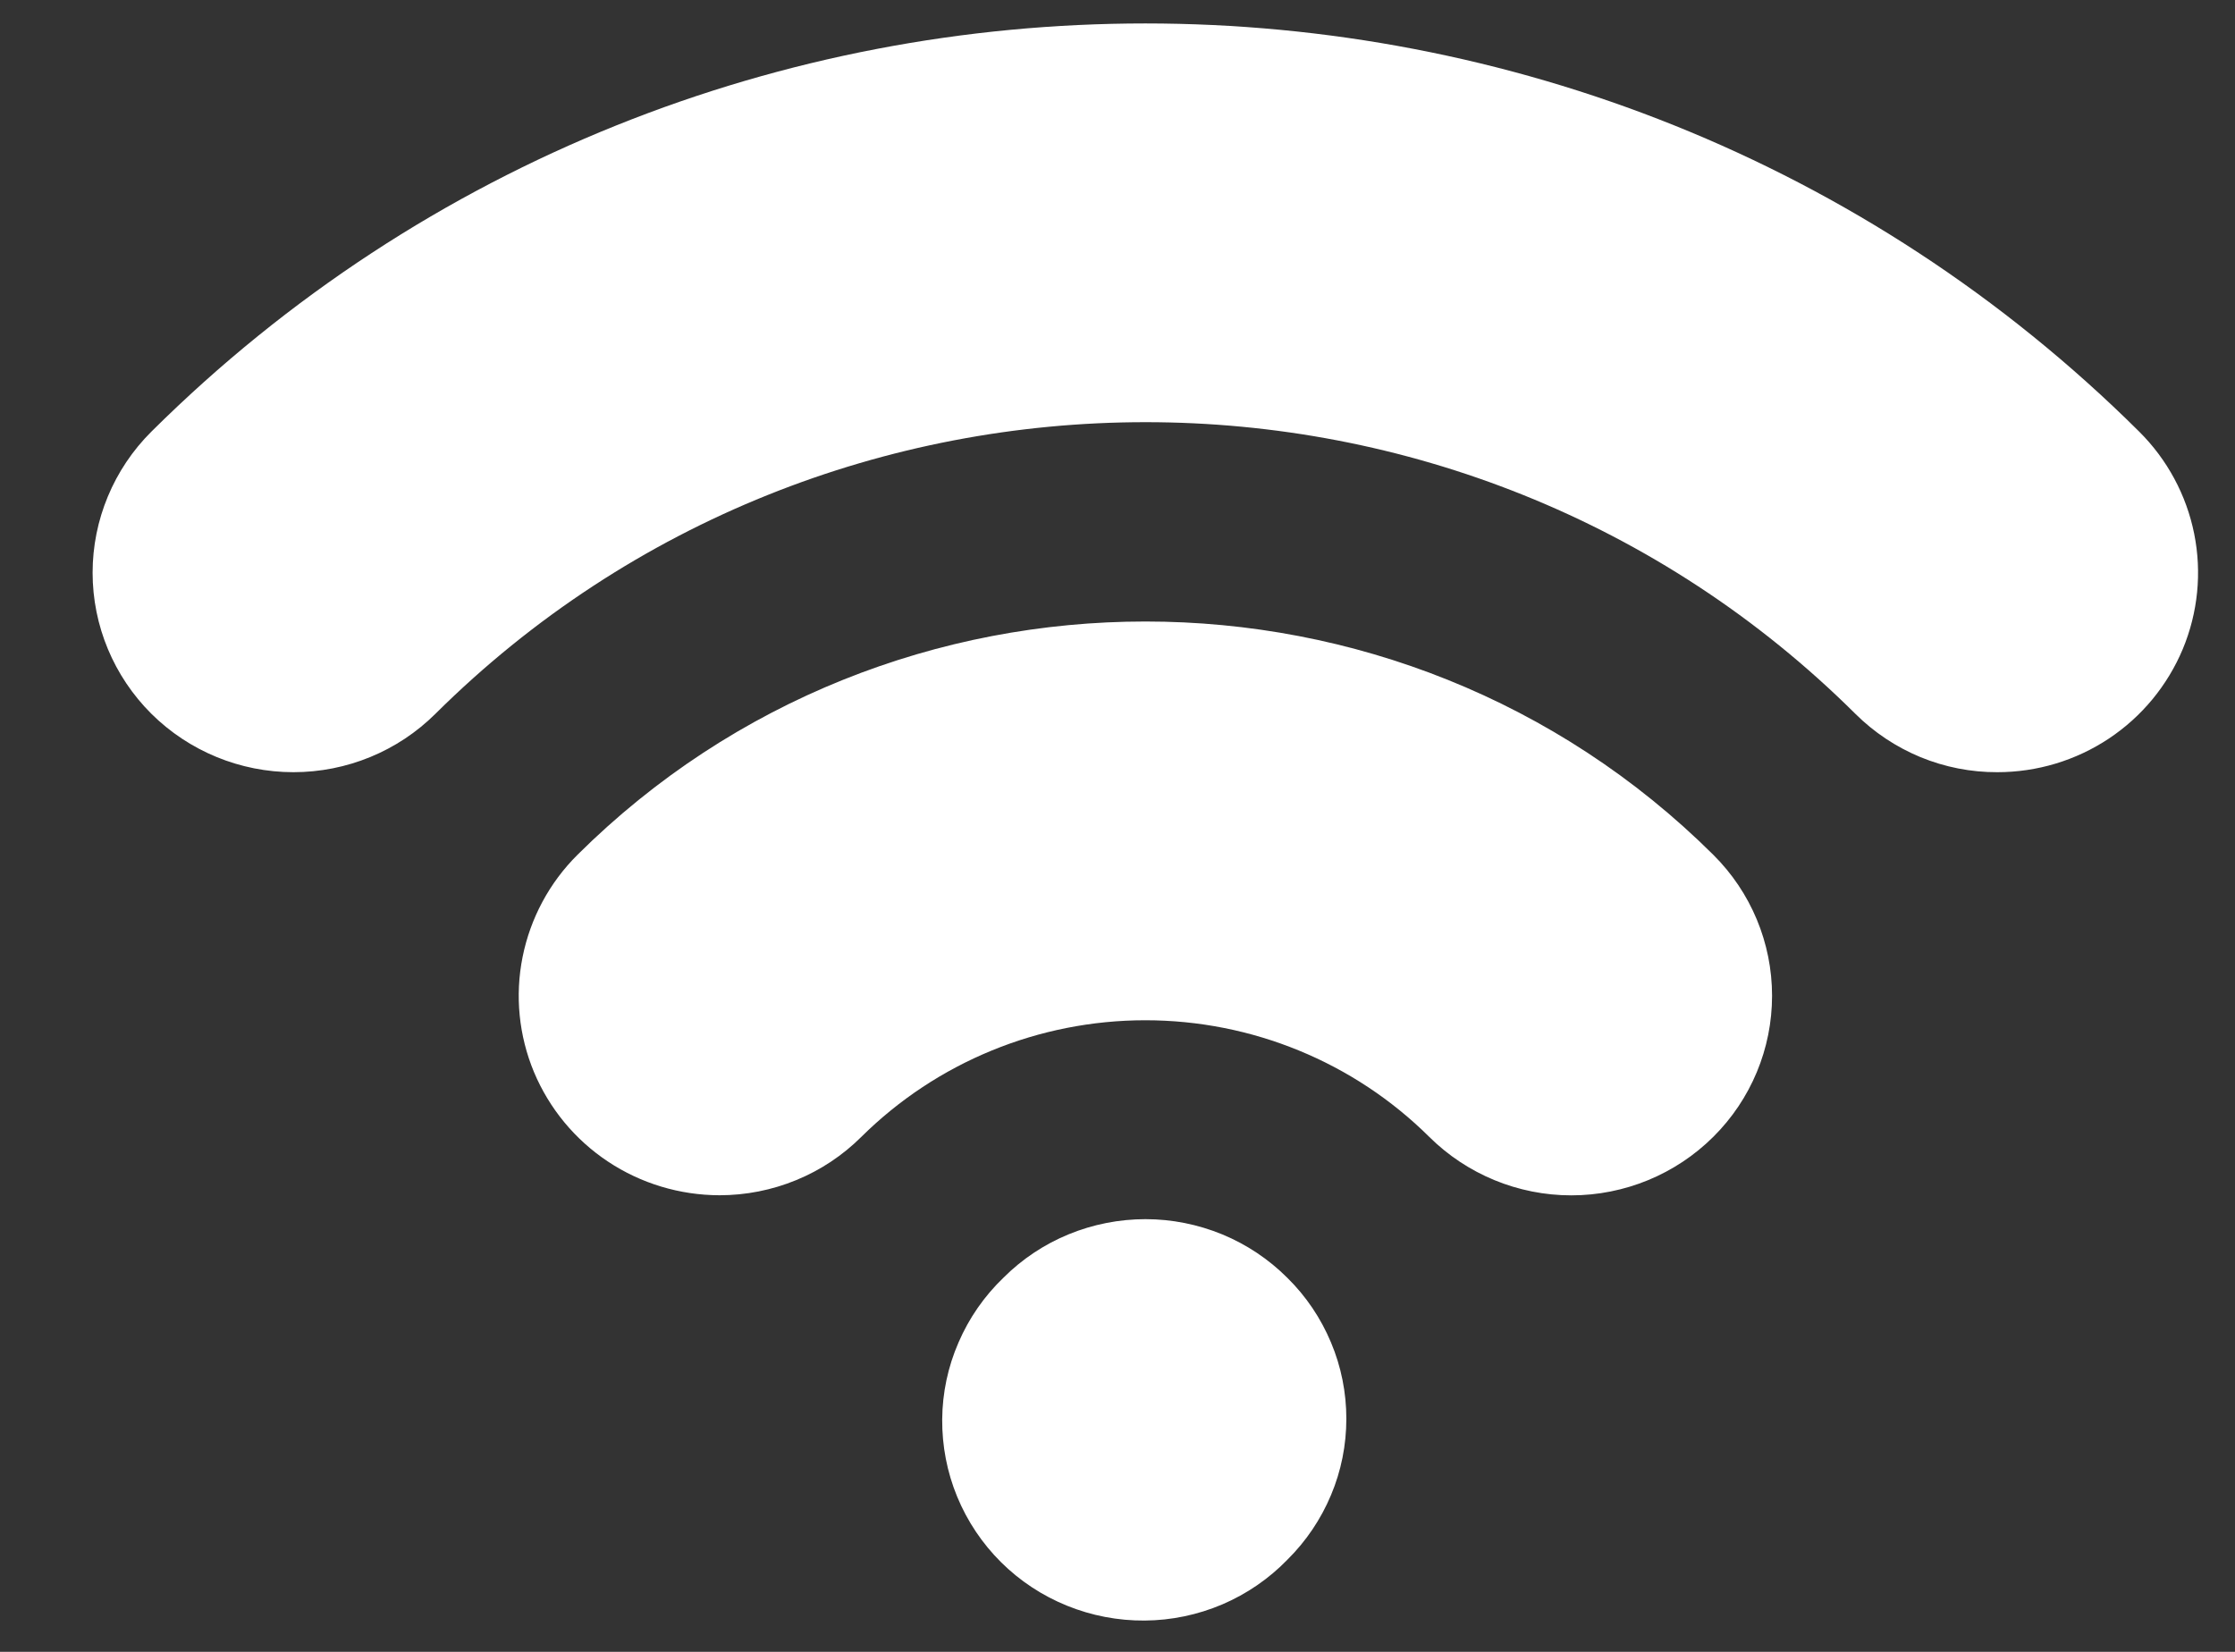 <svg width="23" height="17" viewBox="0 0 23 17" fill="none" xmlns="http://www.w3.org/2000/svg">
<rect x="0" y="0" width="23" height="17" fill="#333333" stroke="none"/>
<path d="M13.248 16.052C13.441 15.861 13.593 15.635 13.697 15.387C13.802 15.138 13.855 14.871 13.855 14.601C13.855 14.332 13.802 14.065 13.697 13.816C13.593 13.567 13.441 13.341 13.248 13.151C13.057 12.96 12.83 12.808 12.579 12.704C12.328 12.601 12.06 12.547 11.788 12.547C11.517 12.547 11.248 12.6 10.997 12.703C10.746 12.806 10.518 12.958 10.327 13.149C10.129 13.339 9.972 13.565 9.864 13.816C9.755 14.066 9.698 14.335 9.696 14.608C9.694 14.88 9.746 15.151 9.85 15.403C9.954 15.655 10.107 15.884 10.301 16.077C10.495 16.27 10.726 16.422 10.98 16.525C11.234 16.628 11.506 16.68 11.78 16.678C12.055 16.676 12.326 16.619 12.578 16.512C12.83 16.404 13.058 16.248 13.248 16.052ZM20.554 7.947C20.282 7.948 20.014 7.895 19.763 7.792C19.512 7.688 19.285 7.537 19.093 7.346C15.065 3.344 8.511 3.345 4.481 7.346C4.094 7.731 3.568 7.947 3.02 7.947C2.472 7.947 1.946 7.731 1.558 7.346C1.171 6.961 0.953 6.439 0.953 5.894C0.953 5.35 1.171 4.827 1.558 4.442C7.198 -1.159 16.375 -1.159 22.014 4.442C22.303 4.729 22.5 5.095 22.58 5.493C22.66 5.891 22.619 6.304 22.463 6.679C22.306 7.054 22.042 7.375 21.702 7.601C21.362 7.827 20.963 7.947 20.554 7.947ZM7.404 12.301C6.995 12.3 6.596 12.18 6.256 11.954C5.917 11.729 5.652 11.408 5.495 11.033C5.339 10.658 5.298 10.246 5.378 9.848C5.458 9.45 5.654 9.084 5.943 8.797C9.165 5.596 14.409 5.596 17.631 8.797C18.019 9.182 18.236 9.704 18.236 10.248C18.236 10.793 18.019 11.315 17.631 11.7C17.244 12.085 16.718 12.302 16.17 12.302C15.622 12.302 15.096 12.085 14.708 11.7C13.933 10.931 12.882 10.5 11.786 10.5C10.691 10.5 9.64 10.931 8.864 11.7C8.672 11.891 8.445 12.042 8.194 12.145C7.944 12.248 7.675 12.301 7.404 12.301Z" fill="white"/>
</svg>
